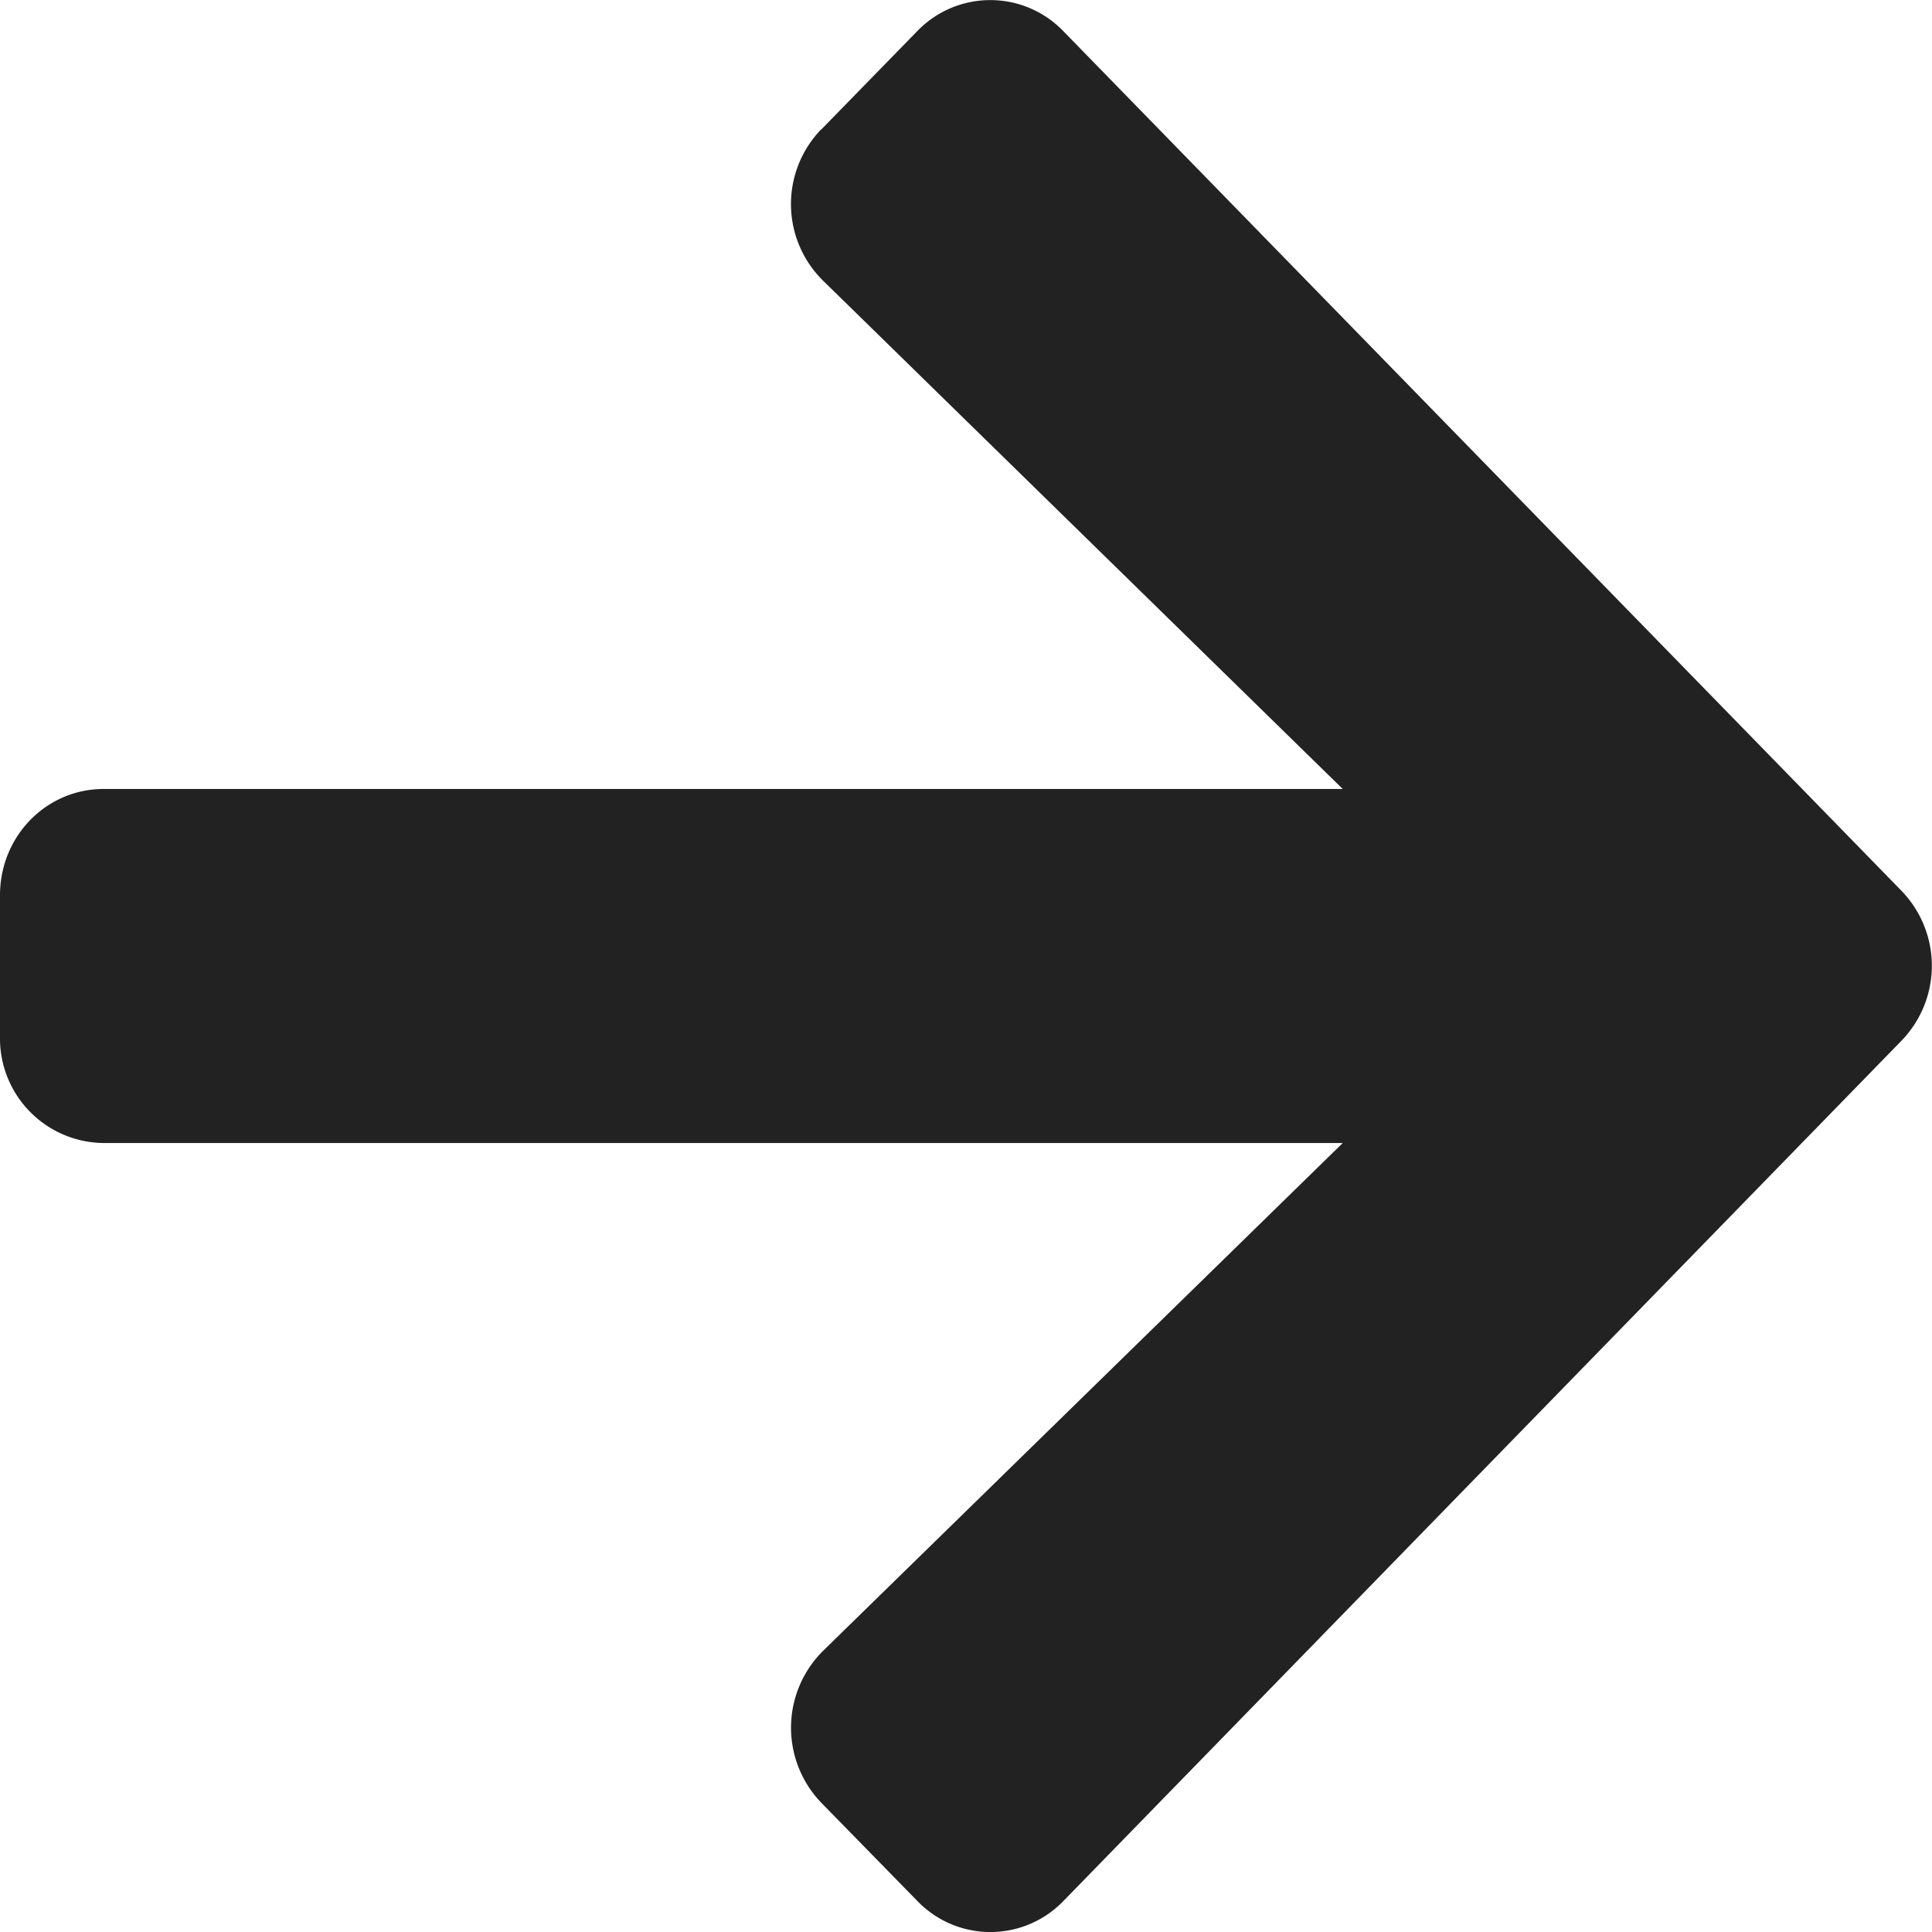 <svg width="8" height="8" fill="none" xmlns="http://www.w3.org/2000/svg"><path d="M3.401.536l.397-.407a.42.42 0 01.605 0l3.471 3.56a.446.446 0 010 .62l-3.47 3.562a.42.42 0 01-.606 0L3.4 7.464a.448.448 0 01.008-.628L5.56 4.733H.43a.433.433 0 01-.43-.44v-.586c0-.244.191-.44.429-.44H5.56L3.41 1.164A.445.445 0 013.4.536z" fill="#222"/></svg>